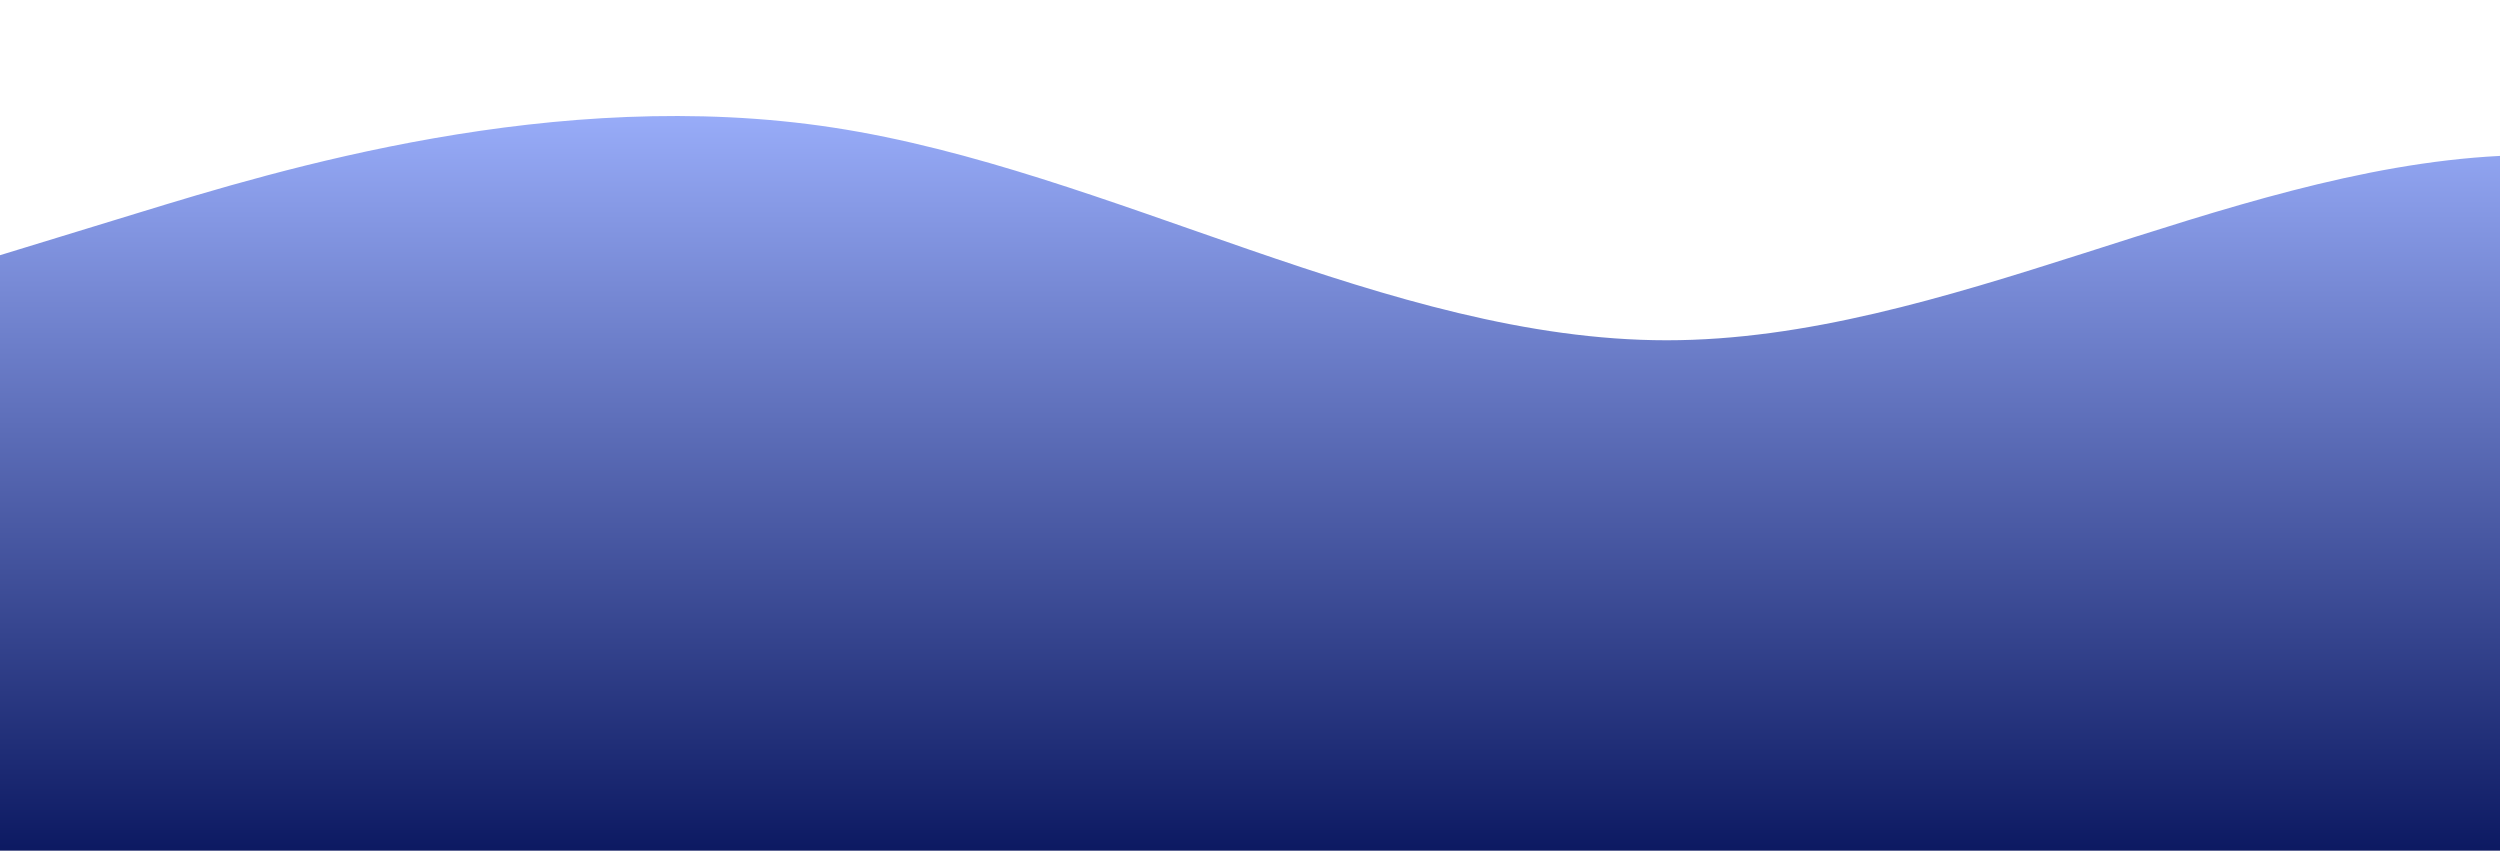<?xml version="1.0" standalone="no"?>
<svg xmlns:xlink="http://www.w3.org/1999/xlink" id="wave" style="transform:rotate(0deg); transition: 0.3s" viewBox="0 0 1440 490" version="1.1" xmlns="http://www.w3.org/2000/svg"><defs><linearGradient id="sw-gradient-0" x1="0" x2="0" y1="1" y2="0"><stop stop-color="rgba(12.512, 25.637, 98.222, 1)" offset="0%"/><stop stop-color="rgba(157.277, 177.433, 254.213, 1)" offset="100%"/></linearGradient></defs><path style="transform:translate(0, 0px); opacity:1" fill="url(#sw-gradient-0)" d="M0,147L80,122.5C160,98,320,49,480,73.5C640,98,800,196,960,196C1120,196,1280,98,1440,89.8C1600,82,1760,163,1920,228.7C2080,294,2240,343,2400,351.2C2560,359,2720,327,2880,269.5C3040,212,3200,131,3360,89.8C3520,49,3680,49,3840,114.3C4000,180,4160,310,4320,343C4480,376,4640,310,4800,253.2C4960,196,5120,147,5280,155.2C5440,163,5600,229,5760,253.2C5920,278,6080,261,6240,253.2C6400,245,6560,245,6720,220.5C6880,196,7040,147,7200,163.3C7360,180,7520,261,7680,245C7840,229,8000,114,8160,130.7C8320,147,8480,294,8640,351.2C8800,408,8960,376,9120,359.3C9280,343,9440,343,9600,334.8C9760,327,9920,310,10080,326.7C10240,343,10400,392,10560,359.3C10720,327,10880,212,11040,212.3C11200,212,11360,327,11440,383.8L11520,441L11520,490L11440,490C11360,490,11200,490,11040,490C10880,490,10720,490,10560,490C10400,490,10240,490,10080,490C9920,490,9760,490,9600,490C9440,490,9280,490,9120,490C8960,490,8800,490,8640,490C8480,490,8320,490,8160,490C8000,490,7840,490,7680,490C7520,490,7360,490,7200,490C7040,490,6880,490,6720,490C6560,490,6400,490,6240,490C6080,490,5920,490,5760,490C5600,490,5440,490,5280,490C5120,490,4960,490,4800,490C4640,490,4480,490,4320,490C4160,490,4000,490,3840,490C3680,490,3520,490,3360,490C3200,490,3040,490,2880,490C2720,490,2560,490,2400,490C2240,490,2080,490,1920,490C1760,490,1600,490,1440,490C1280,490,1120,490,960,490C800,490,640,490,480,490C320,490,160,490,80,490L0,490Z"/></svg>